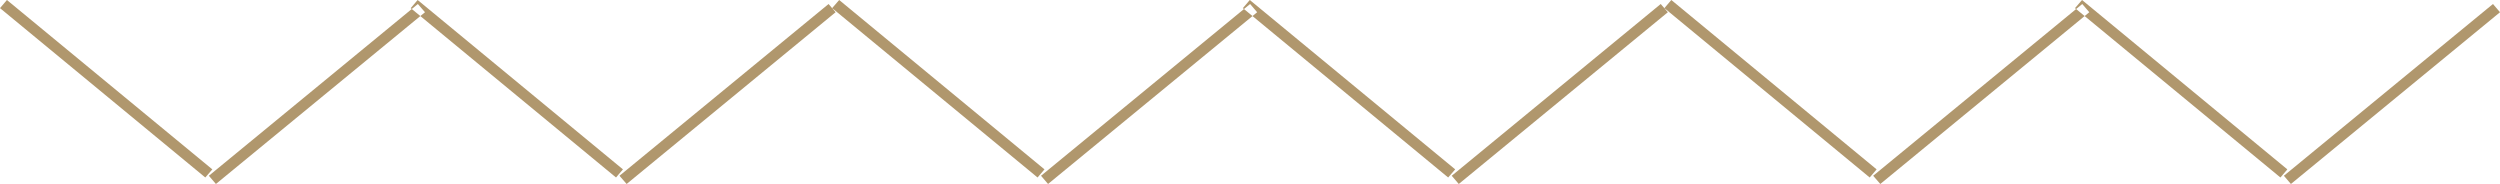 <svg xmlns="http://www.w3.org/2000/svg" width="231" height="17" viewBox="0 0 231 17">
  <defs>
    <style>
      .cls-1 {
        fill: #b0976d;
        fill-rule: evenodd;
      }
    </style>
  </defs>
  <path id="wave-line.svg" class="cls-1" d="M1455,5391.75l0.64-.75,18.98,15.65-0.65.75L1455,5391.75m19.3,15.49,0.65,0.76,19.32-15.87-0.66-.76-19.31,15.87m18.65-15.49,0.64-.75,18.97,15.65-0.64.75-18.97-15.65m19.29,15.49,0.66,0.76,19.31-15.87-0.65-.76-19.32,15.87m19.65-15.49,0.65-.75,18.97,15.65-0.64.75-18.98-15.65m19.3,15.49,0.65,0.76,19.32-15.87-0.65-.76-19.32,15.87m18.65-15.49,0.64-.75,18.98,15.65-0.65.75-18.97-15.65m19.3,15.49,0.65,0.76,19.32-15.87-0.66-.76-19.31,15.87m19.65-15.49,0.64-.75,18.97,15.65-0.64.75-18.97-15.65m19.29,15.49,0.66,0.76,19.31-15.87-0.65-.76-19.32,15.87m18.65-15.49,0.65-.75,18.97,15.65-0.64.75-18.98-15.65m19.3,15.49,0.65,0.76,19.32-15.87-0.65-.76-19.32,15.87" transform="translate(-1455 -5391)"/>
</svg>
